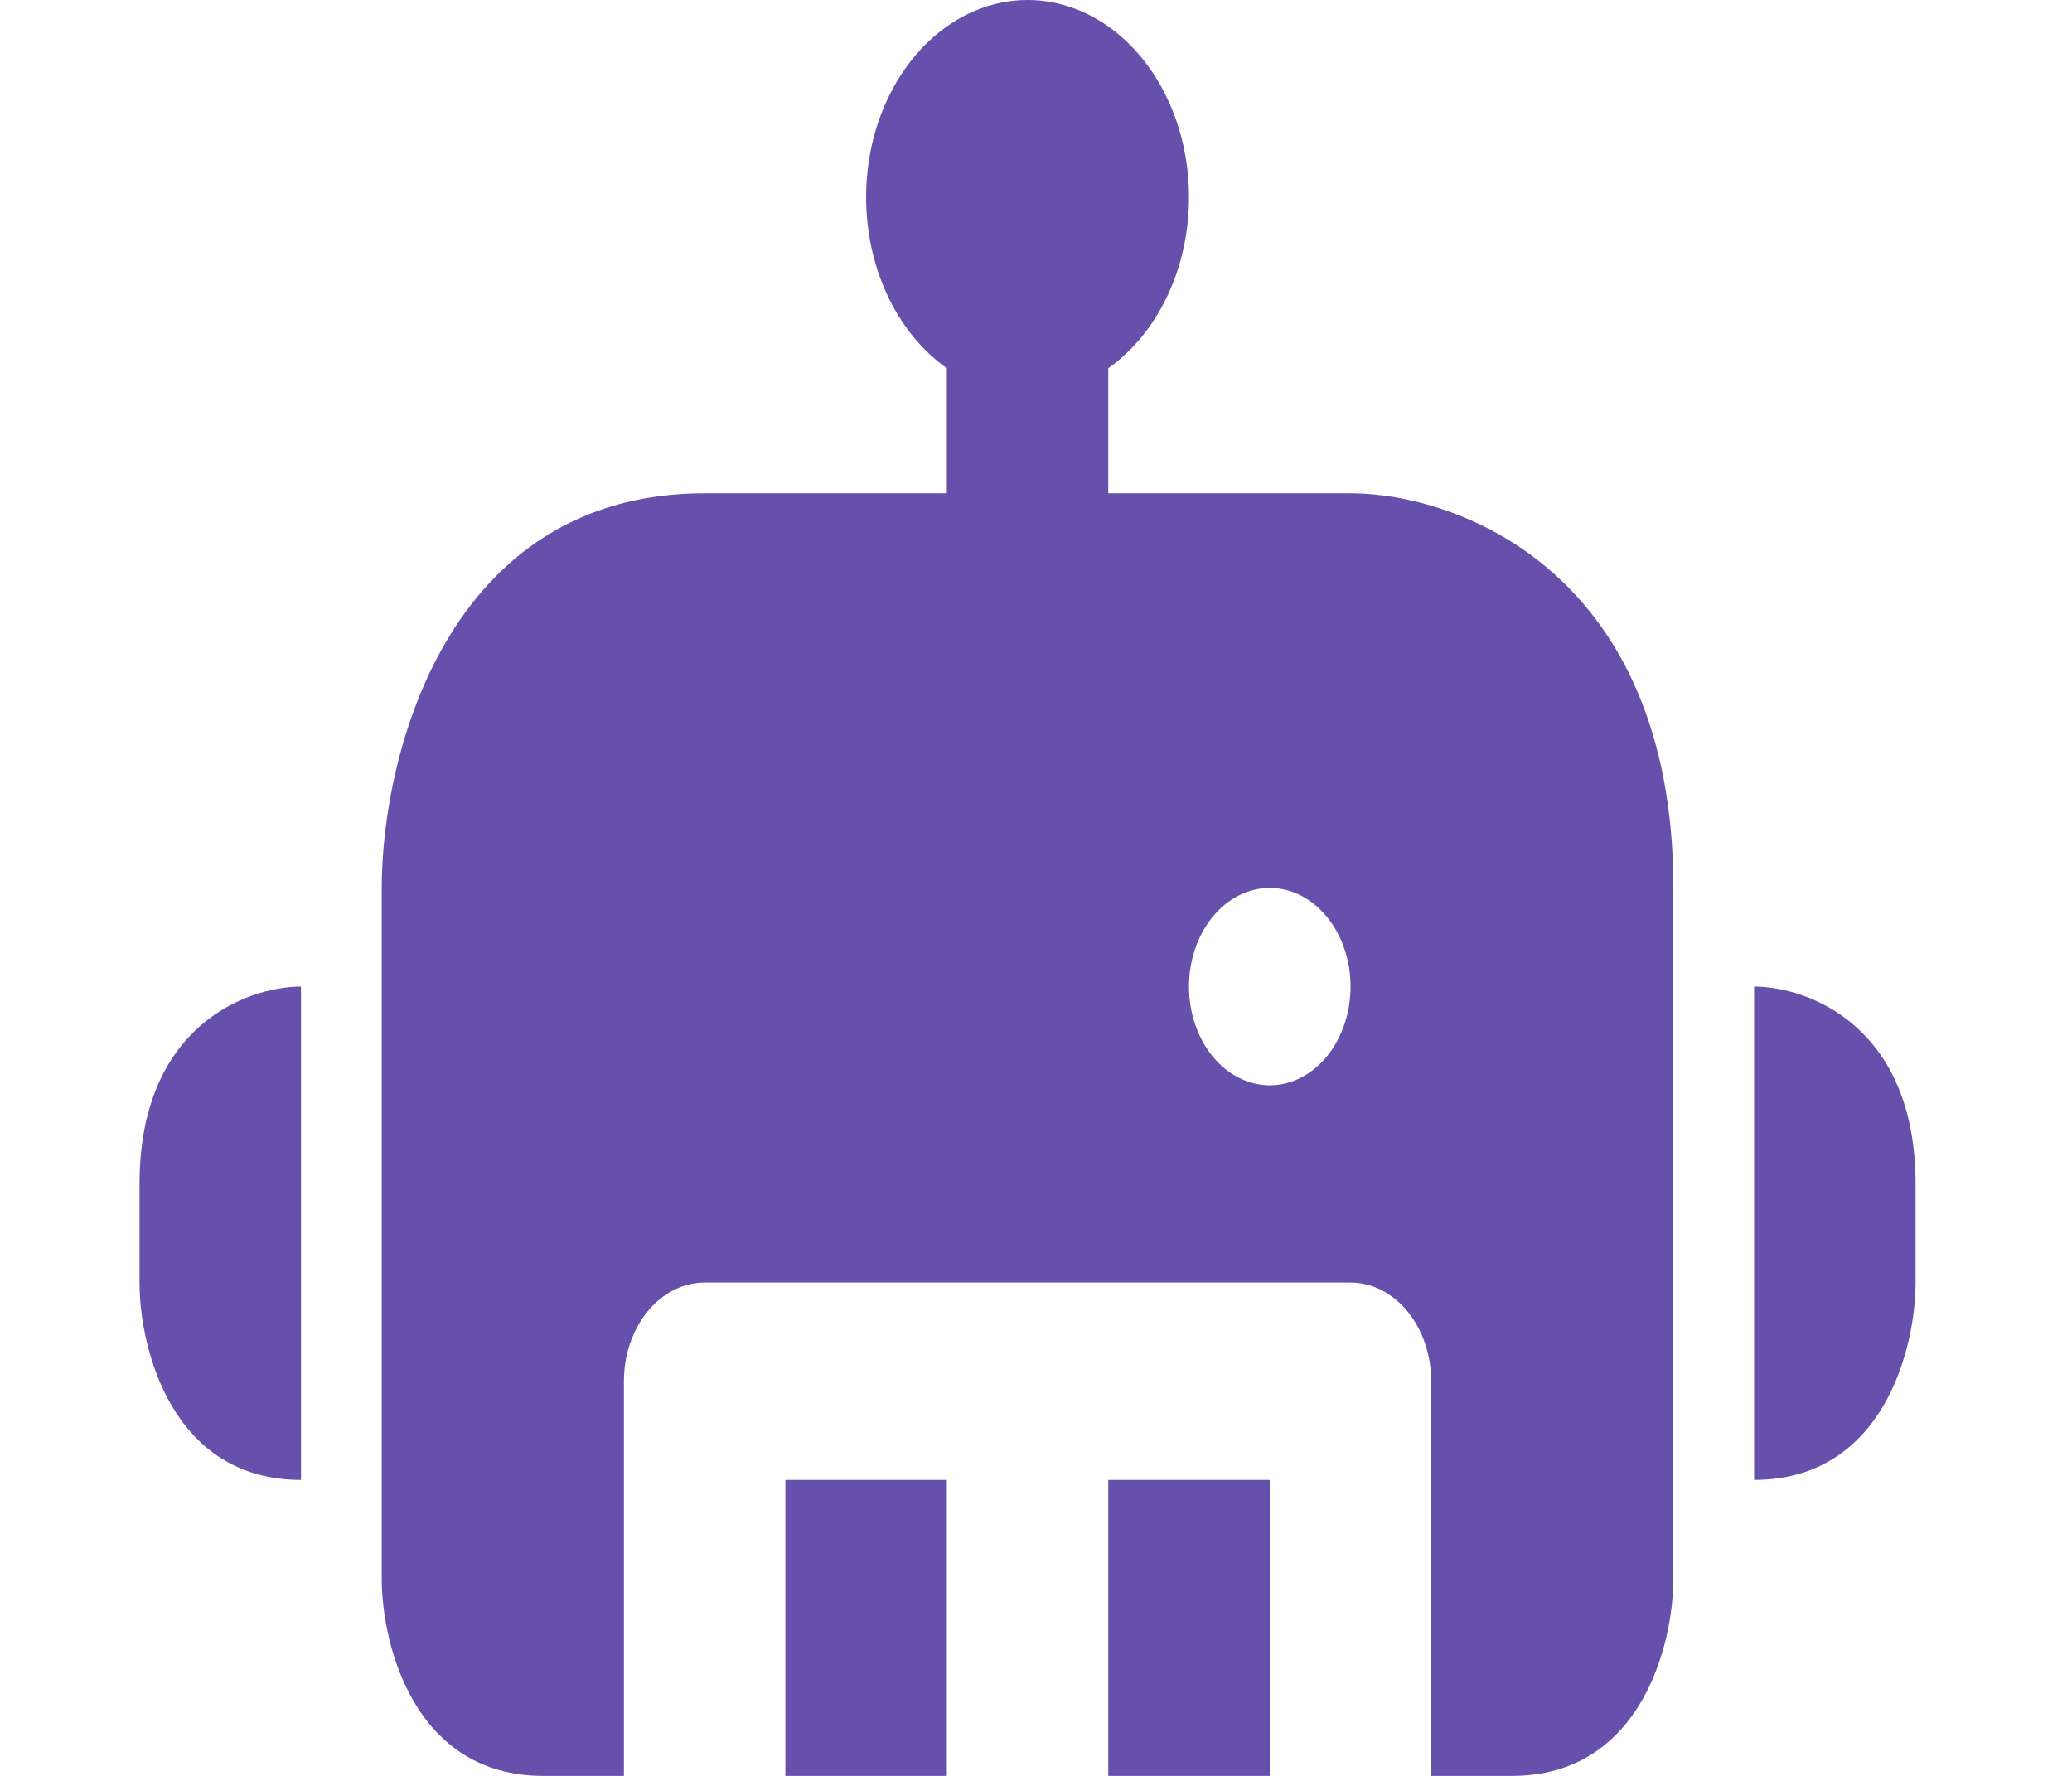  <svg
            width="35"
            height="30"
            viewBox="0 0 36 35"
            fill="none"
            xmlns="http://www.w3.org/2000/svg"
          >
            <path
              fillRule="evenodd"
              clipRule="evenodd"
              d="M17.834 0C17.133 3.76629e-05 16.452 0.283 15.897 0.804C15.341 1.325 14.941 2.055 14.76 2.882C14.579 3.709 14.626 4.586 14.894 5.377C15.162 6.168 15.636 6.829 16.243 7.257V9.722H11.47C6.379 9.722 5.106 14.908 5.106 17.5V31.111C5.106 32.408 5.743 35 8.288 35H9.879V27.222C9.879 26.706 10.047 26.212 10.345 25.847C10.643 25.483 11.048 25.278 11.47 25.278H24.197C24.619 25.278 25.024 25.483 25.322 25.847C25.62 26.212 25.788 26.706 25.788 27.222V35H27.379C29.924 35 30.561 32.408 30.561 31.111V17.5C30.561 11.278 26.318 9.722 24.197 9.722H19.424V7.257C20.031 6.829 20.505 6.168 20.773 5.377C21.041 4.586 21.088 3.709 20.907 2.882C20.726 2.055 20.326 1.325 19.77 0.804C19.215 0.283 18.534 3.76629e-05 17.834 0V0ZM22.606 35V29.167H19.424V35H22.606ZM16.243 35V29.167H13.061V35H16.243ZM32.152 29.167V19.444C33.213 19.444 35.334 20.222 35.334 23.333V25.278C35.334 26.575 34.697 29.167 32.152 29.167ZM3.515 19.444V29.167C0.97 29.167 0.333 26.575 0.333 25.278V23.333C0.333 20.222 2.454 19.444 3.515 19.444ZM13.061 17.5C12.639 17.5 12.234 17.705 11.936 18.07C11.637 18.434 11.47 18.929 11.47 19.444C11.47 19.96 11.637 20.455 11.936 20.819C12.234 21.184 12.639 21.389 13.061 21.389H13.062C13.484 21.389 13.889 21.184 14.187 20.819C14.486 20.455 14.653 19.96 14.653 19.444C14.653 18.929 14.486 18.434 14.187 18.07C13.889 17.705 13.484 17.5 13.062 17.5H13.061ZM21.015 19.444C21.015 18.929 21.183 18.434 21.481 18.07C21.78 17.705 22.184 17.5 22.606 17.5H22.608C23.03 17.5 23.434 17.705 23.733 18.07C24.031 18.434 24.199 18.929 24.199 19.444C24.199 19.96 24.031 20.455 23.733 20.819C23.434 21.184 23.03 21.389 22.608 21.389H22.606C22.184 21.389 21.78 21.184 21.481 20.819C21.183 20.455 21.015 19.96 21.015 19.444Z"
              fill="#6750AC"
            />
          </svg>